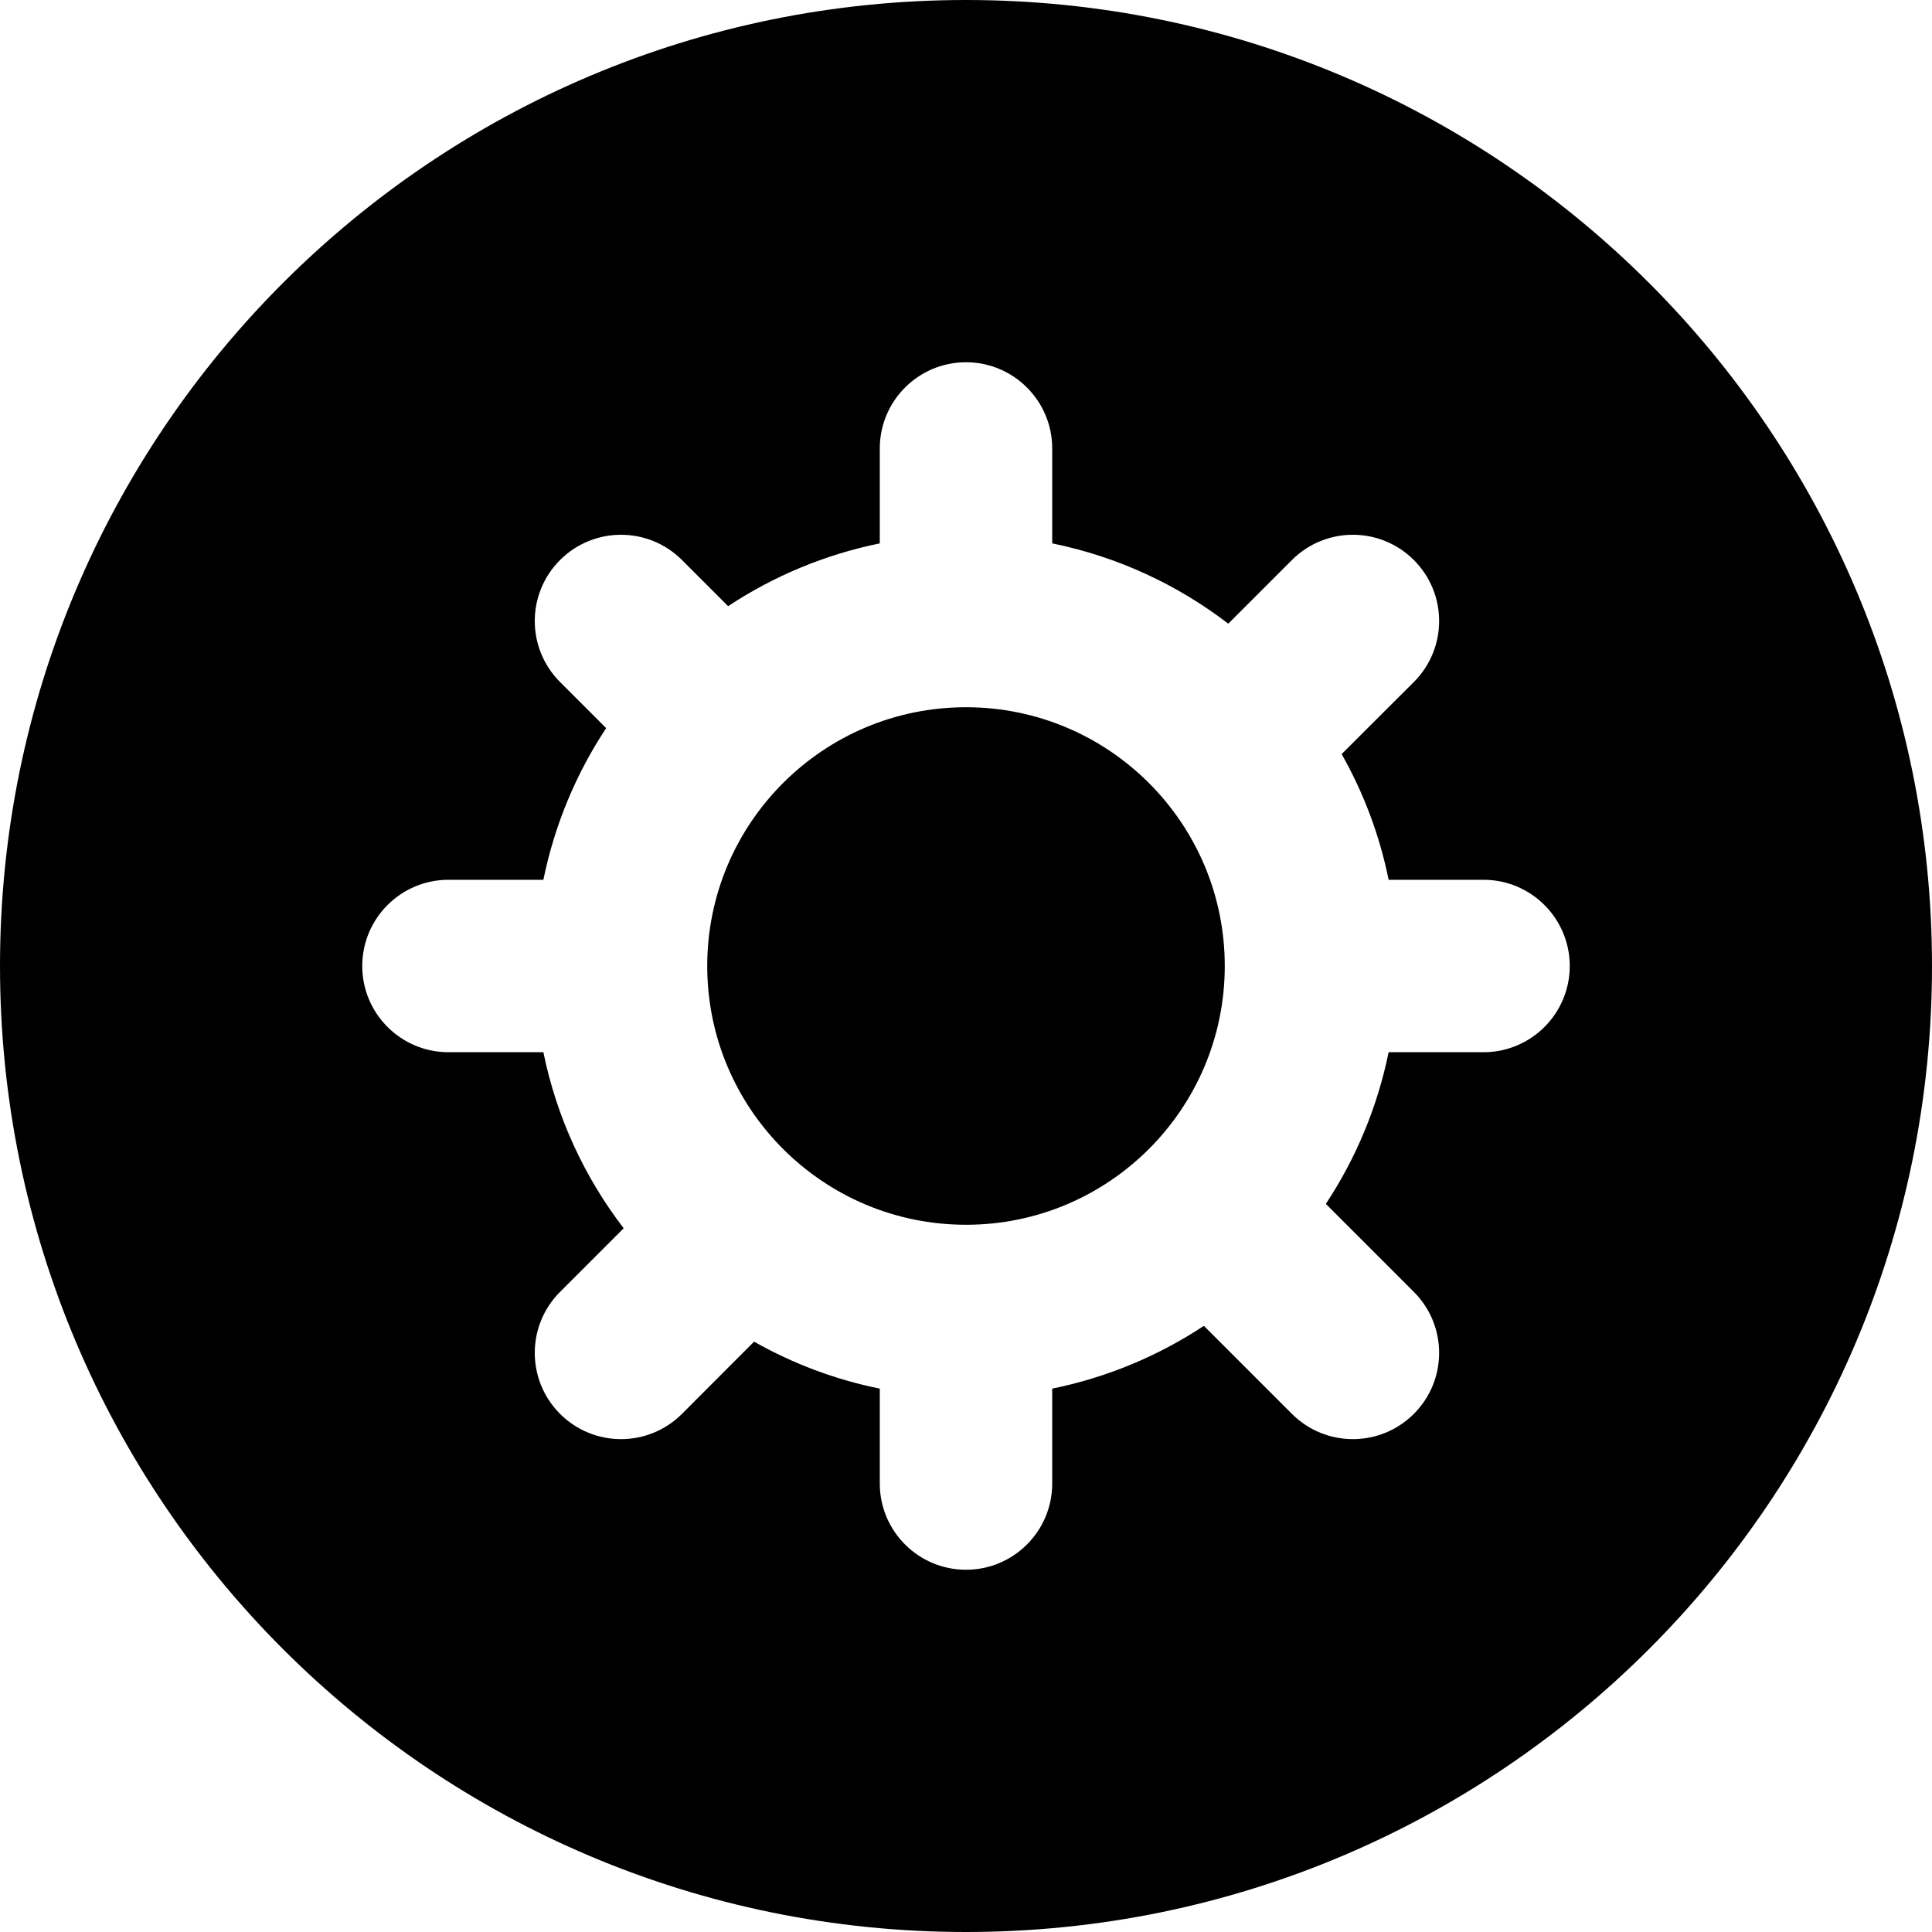 <svg width="16" height="16" viewBox="0 0 16 16" fill="#000" xmlns="http://www.w3.org/2000/svg">
<path fill-rule="evenodd" clip-rule="evenodd" d="M8 16C12.418 16 16 12.418 16 8C16 3.582 12.418 0 8 0C3.582 0 0 3.582 0 8C0 12.418 3.582 16 8 16ZM7.286 12.286C7.286 12.68 7.606 13 8 13C8.394 13 8.714 12.68 8.714 12.286V11.5C9.17 11.407 9.595 11.228 9.97 10.98L10.699 11.709C10.978 11.988 11.43 11.988 11.709 11.709C11.988 11.43 11.988 10.978 11.709 10.699L10.98 9.97C11.228 9.595 11.407 9.17 11.5 8.714H12.286C12.68 8.714 13 8.394 13 8C13 7.606 12.68 7.286 12.286 7.286H11.5C11.425 6.915 11.292 6.565 11.111 6.245L11.709 5.648C11.988 5.369 11.988 4.917 11.709 4.638C11.43 4.359 10.978 4.359 10.699 4.638L10.172 5.165C9.75 4.841 9.254 4.61 8.714 4.5V3.714C8.714 3.32 8.394 3 8 3C7.606 3 7.286 3.32 7.286 3.714V4.5C6.83 4.593 6.405 4.772 6.03 5.02L5.648 4.638C5.369 4.359 4.917 4.359 4.638 4.638C4.359 4.917 4.359 5.369 4.638 5.648L5.02 6.03C4.772 6.405 4.593 6.83 4.5 7.286H3.714C3.32 7.286 3 7.606 3 8C3 8.394 3.32 8.714 3.714 8.714H4.5C4.61 9.254 4.841 9.75 5.165 10.172L4.638 10.699C4.359 10.978 4.359 11.43 4.638 11.709C4.917 11.988 5.369 11.988 5.648 11.709L6.245 11.111C6.565 11.292 6.915 11.425 7.286 11.5V12.286ZM8 10.143C9.183 10.143 10.143 9.183 10.143 8C10.143 6.817 9.183 5.857 8 5.857C6.817 5.857 5.857 6.817 5.857 8C5.857 9.183 6.817 10.143 8 10.143Z"/>
</svg>
